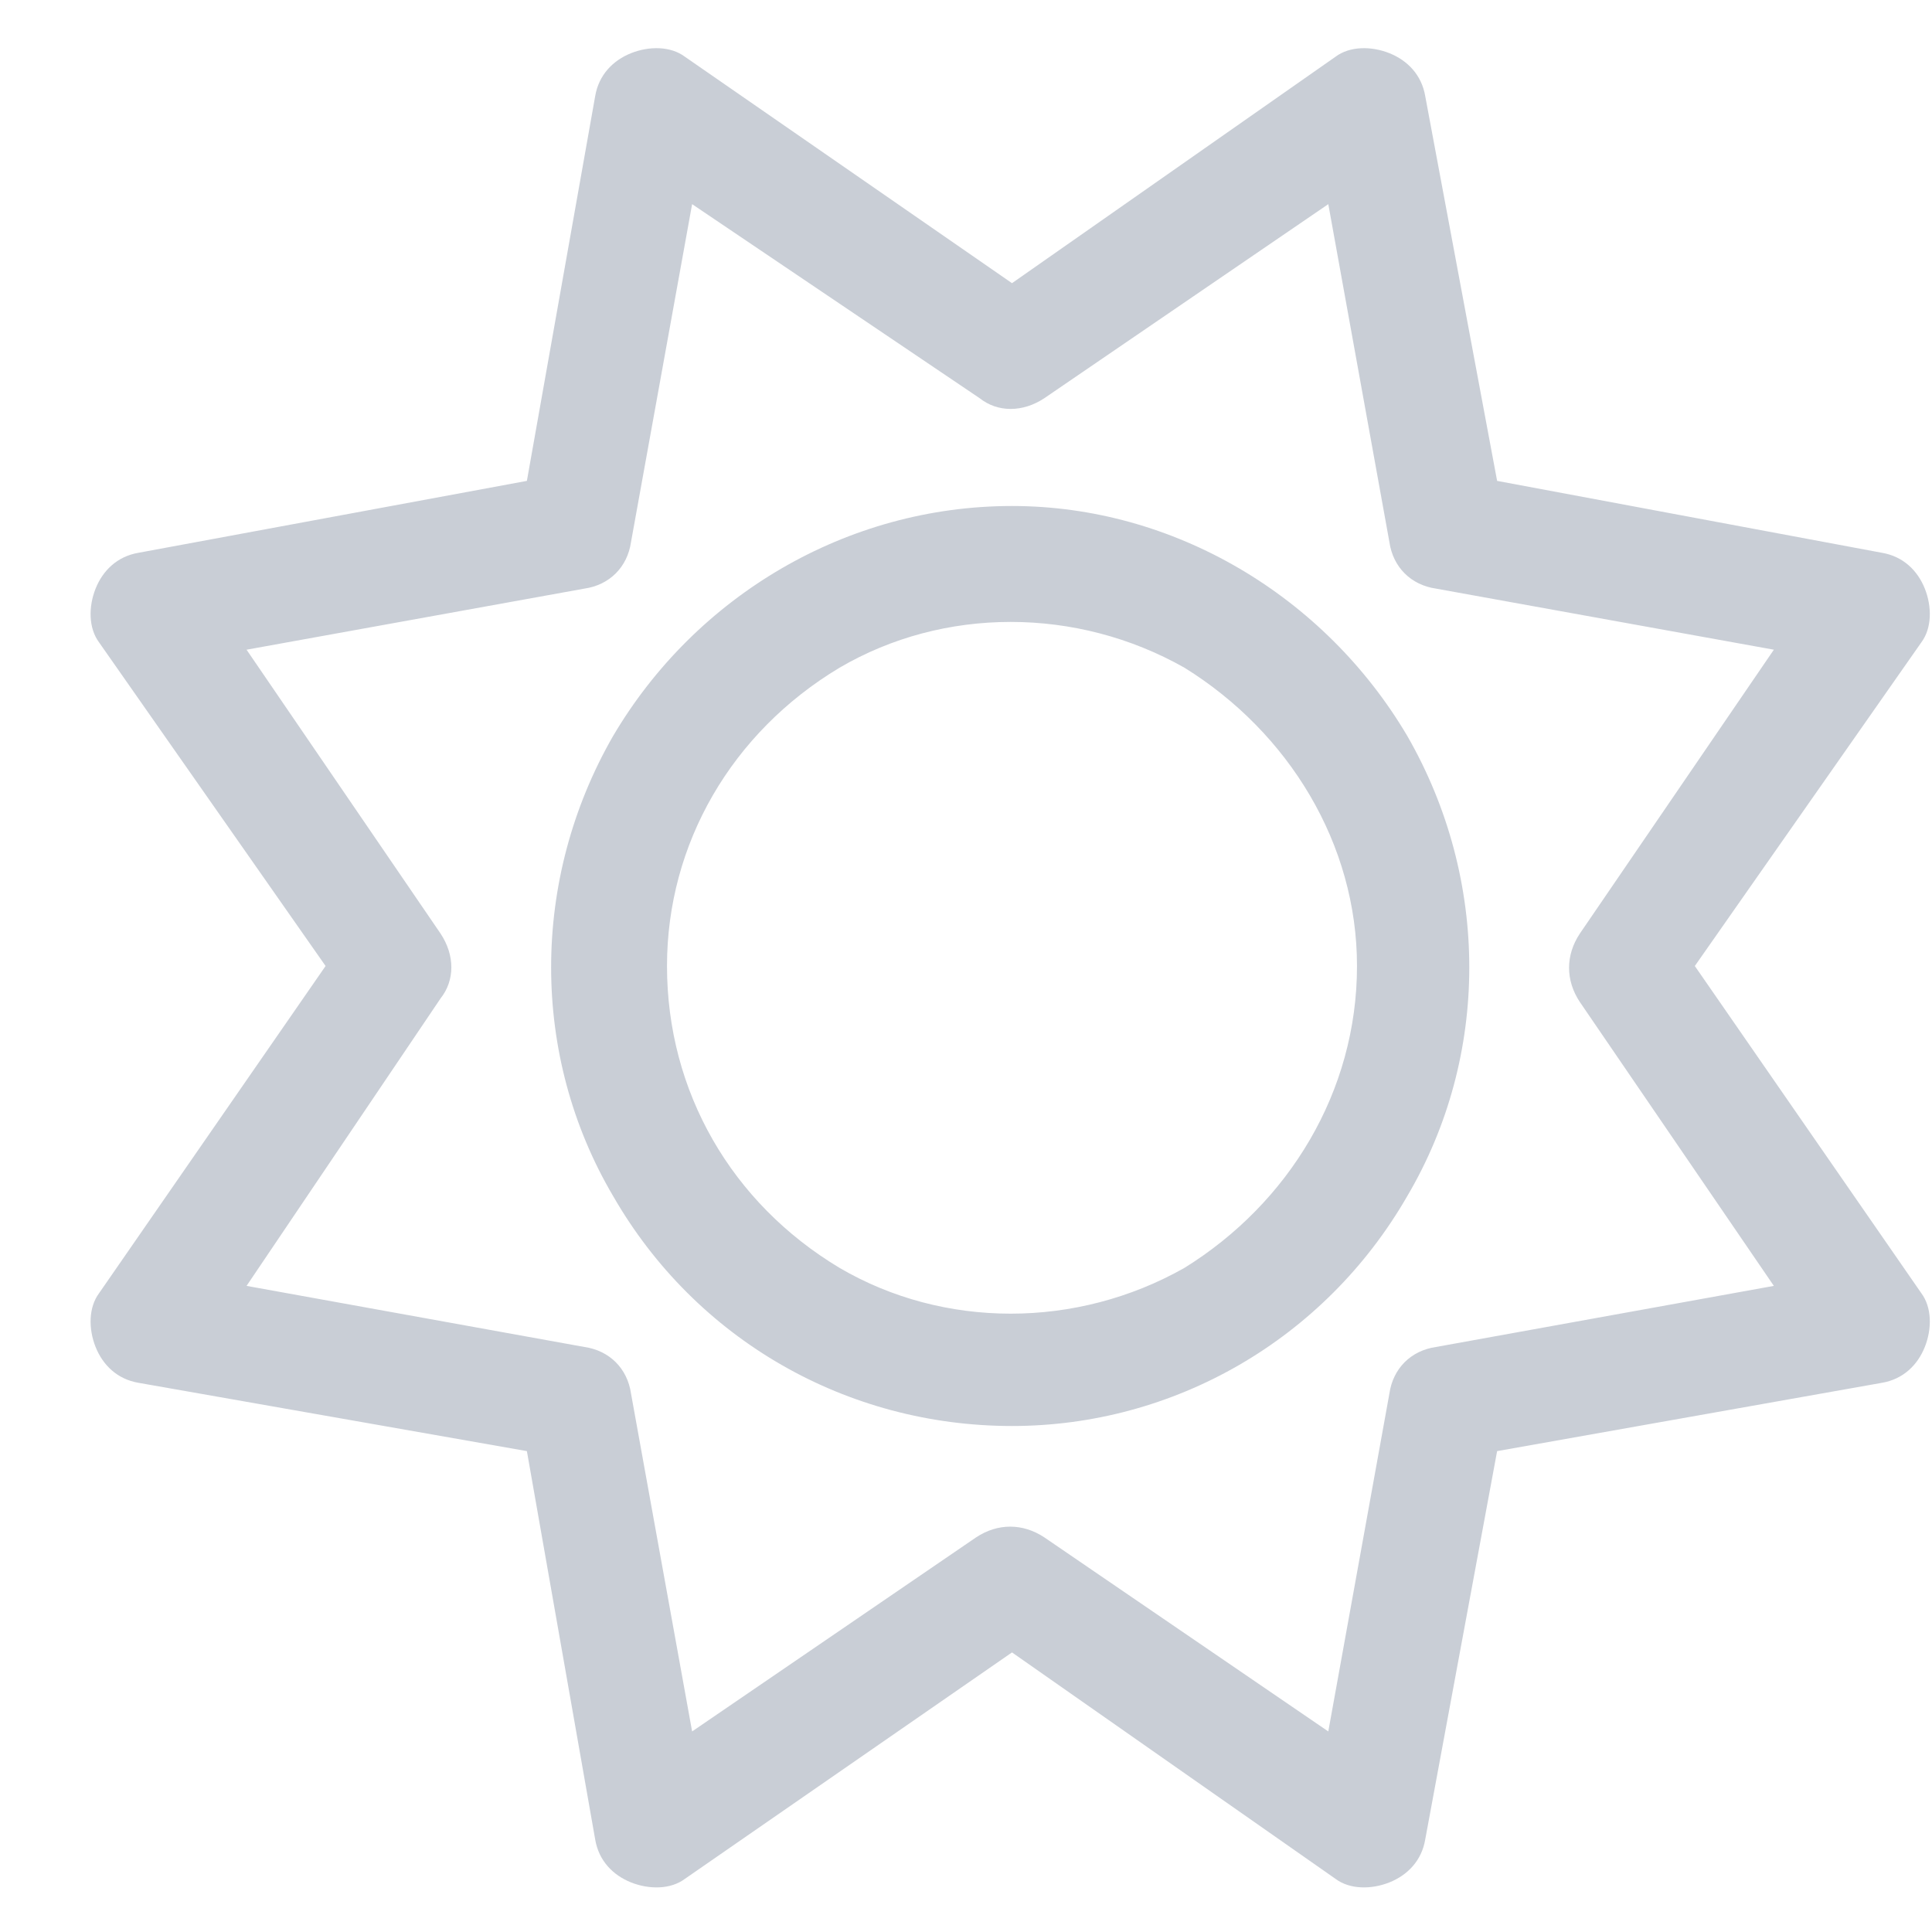 <svg width="21" height="21" viewBox="0 0 21 21" fill="none" xmlns="http://www.w3.org/2000/svg">
<path d="M15.492 1.047C15.453 0.813 15.297 0.656 15.102 0.578C14.906 0.5 14.672 0.5 14.516 0.617L11 3.078L7.445 0.617C7.289 0.5 7.055 0.5 6.859 0.578C6.664 0.656 6.508 0.813 6.469 1.047L5.727 5.227L1.508 6.008C1.273 6.047 1.117 6.203 1.039 6.398C0.961 6.594 0.961 6.828 1.078 6.984L3.539 10.5L1.078 14.055C0.961 14.211 0.961 14.445 1.039 14.641C1.117 14.836 1.273 14.992 1.508 15.031L5.727 15.773L6.469 19.992C6.508 20.227 6.664 20.383 6.859 20.461C7.055 20.539 7.289 20.539 7.445 20.422L11 17.961L14.516 20.422C14.672 20.539 14.906 20.539 15.102 20.461C15.297 20.383 15.453 20.227 15.492 19.992L16.273 15.773L20.453 15.031C20.688 14.992 20.844 14.836 20.922 14.641C21 14.445 21 14.211 20.883 14.055L18.422 10.5L20.883 6.984C21 6.828 21 6.594 20.922 6.398C20.844 6.203 20.688 6.047 20.453 6.008L16.273 5.227L15.492 1.047ZM11.352 4.328L14.438 2.219L15.102 5.891C15.141 6.164 15.336 6.359 15.609 6.398L19.281 7.062L17.172 10.148C17.016 10.383 17.016 10.656 17.172 10.891L19.281 13.977L15.609 14.641C15.336 14.68 15.141 14.875 15.102 15.148L14.438 18.82L11.352 16.711C11.117 16.555 10.844 16.555 10.609 16.711L7.523 18.82L6.859 15.148C6.82 14.875 6.625 14.68 6.352 14.641L2.68 13.977L4.789 10.852C4.945 10.656 4.945 10.383 4.789 10.148L2.68 7.062L6.352 6.398C6.625 6.359 6.82 6.164 6.859 5.891L7.523 2.219L10.648 4.328C10.844 4.484 11.117 4.484 11.352 4.328ZM11 15.5C12.758 15.5 14.398 14.562 15.297 13C16.195 11.477 16.195 9.562 15.297 8C14.398 6.477 12.758 5.5 11 5.5C9.203 5.5 7.562 6.477 6.664 8C5.766 9.562 5.766 11.477 6.664 13C7.562 14.562 9.203 15.5 11 15.5ZM7.25 10.5C7.25 9.172 7.953 7.961 9.125 7.258C10.258 6.594 11.703 6.594 12.875 7.258C14.008 7.961 14.75 9.172 14.75 10.5C14.75 11.867 14.008 13.078 12.875 13.781C11.703 14.445 10.258 14.445 9.125 13.781C7.953 13.078 7.25 11.867 7.25 10.5Z" fill="#C9CED6"/>
</svg>
